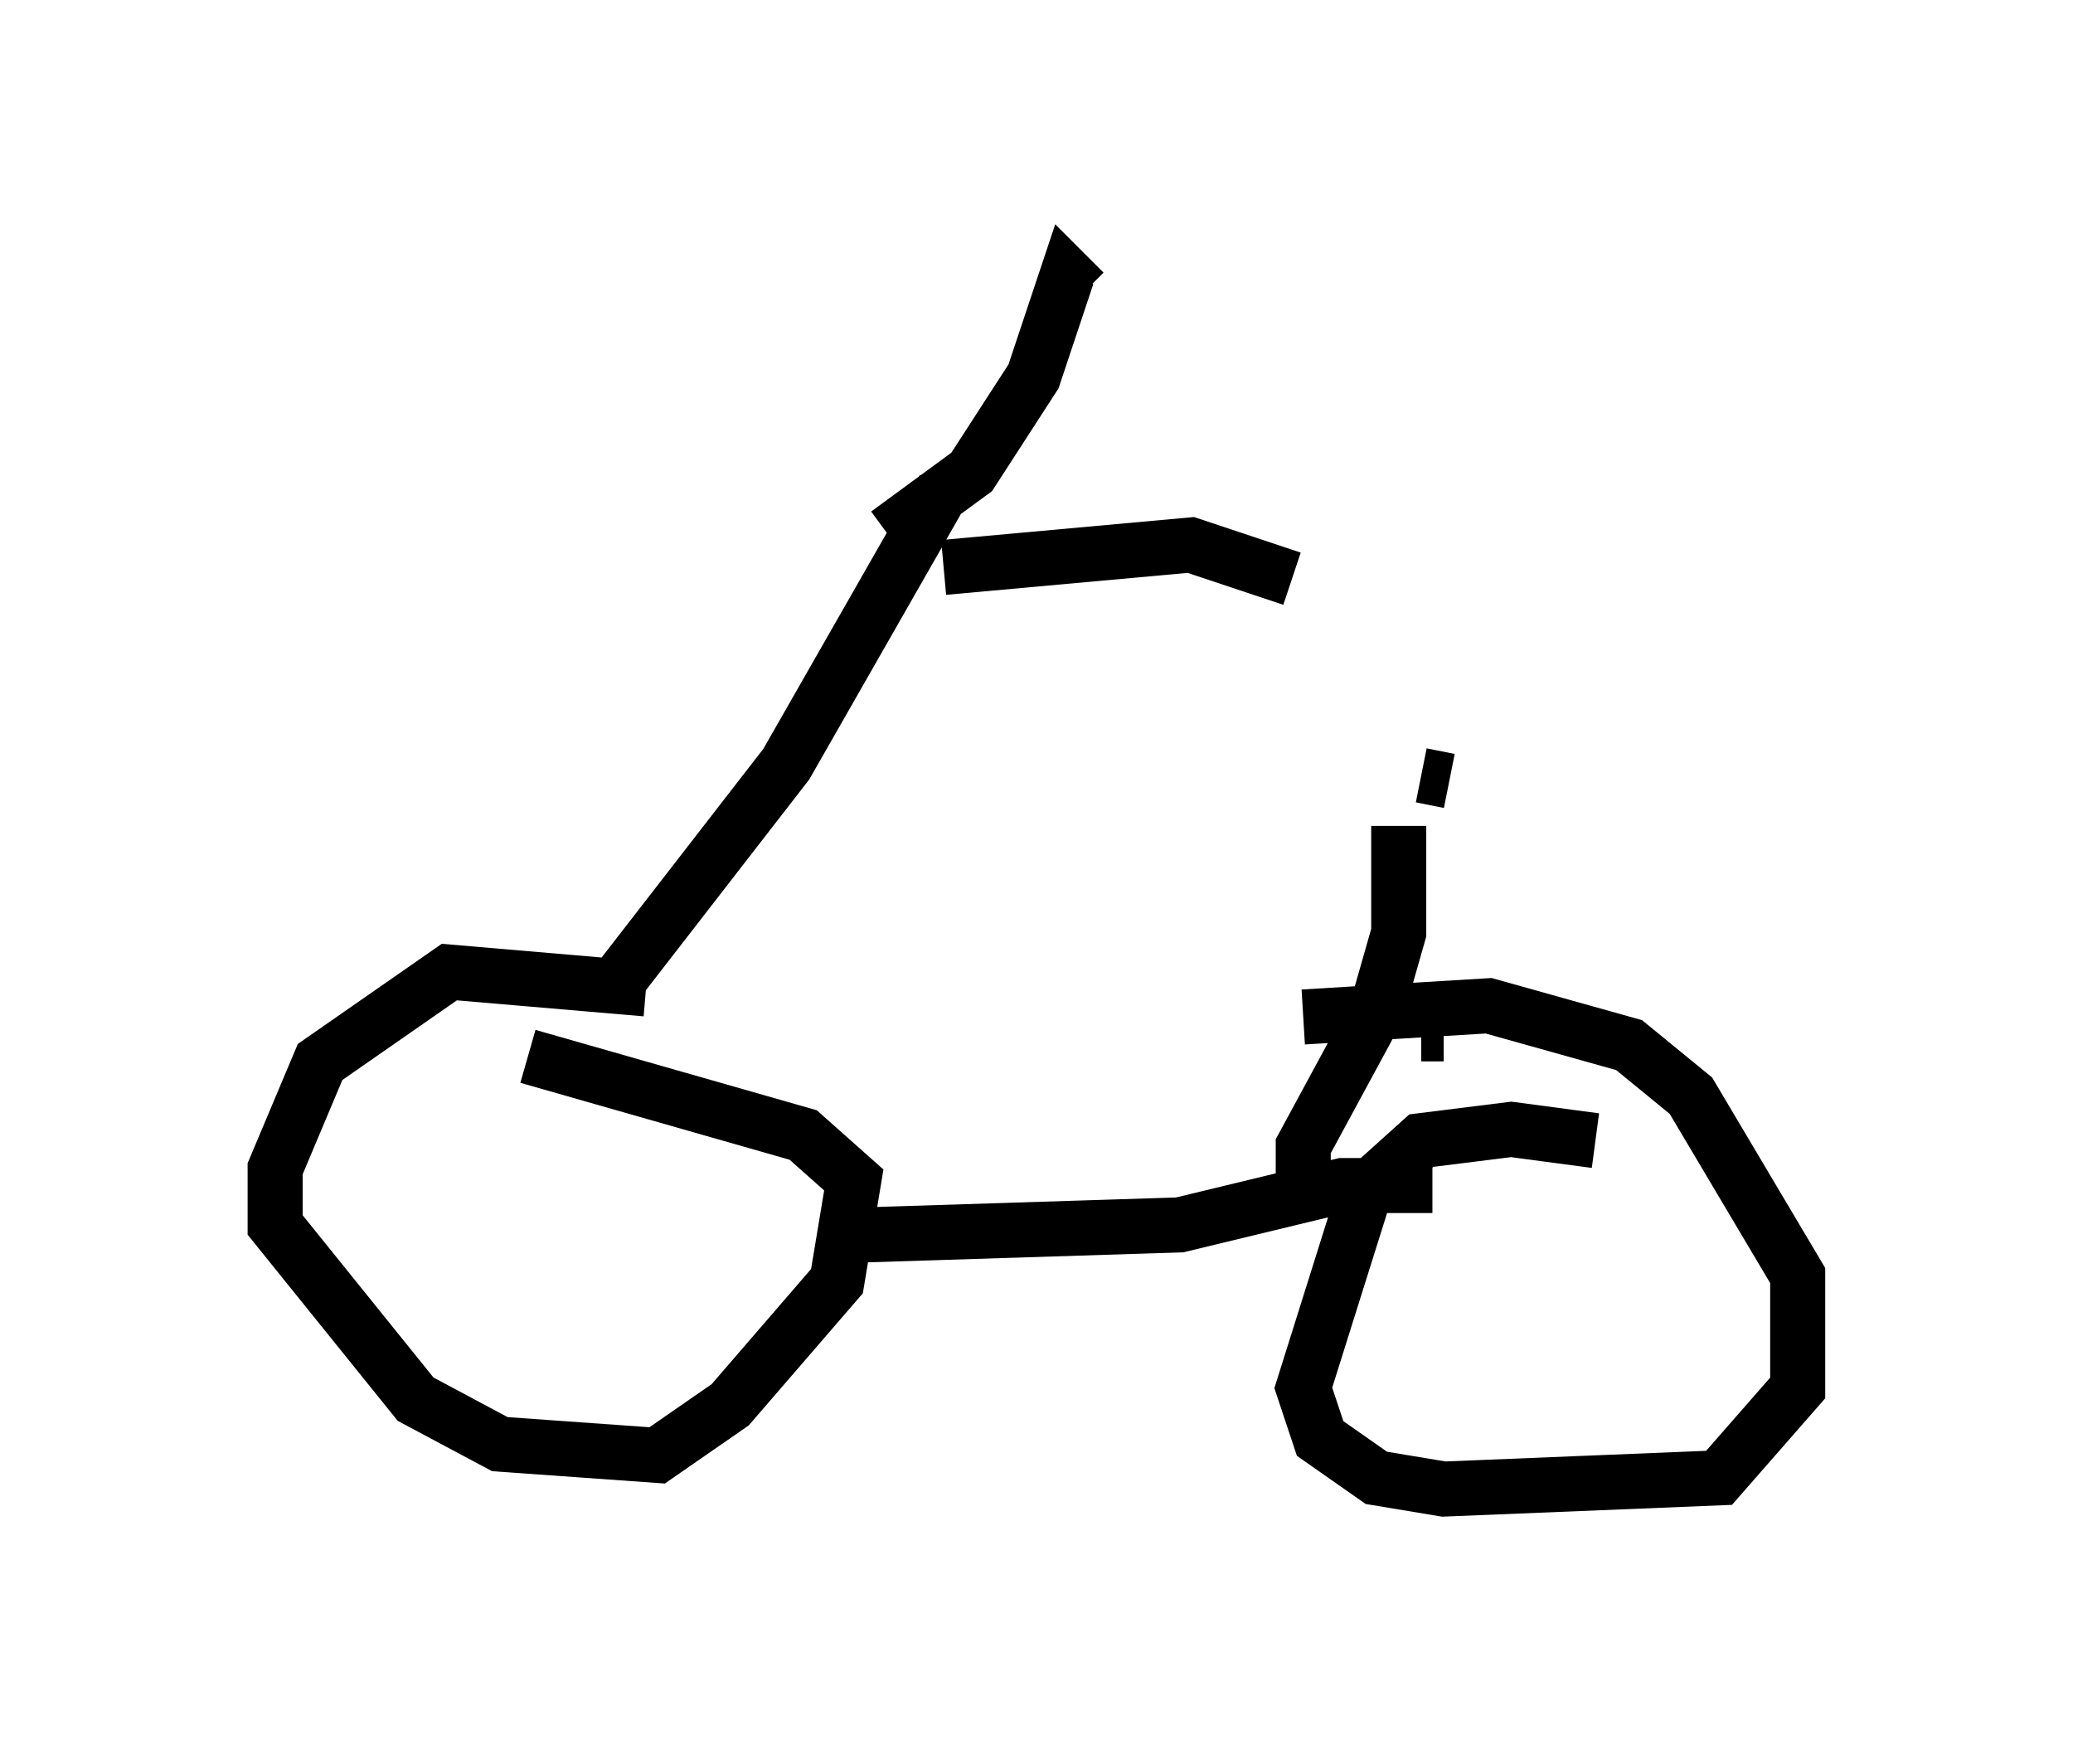 <?xml version="1.0" encoding="utf-8" ?>
<svg baseProfile="full" height="32.05" version="1.1" width="37.665" xmlns="http://www.w3.org/2000/svg" xmlns:ev="http://www.w3.org/2001/xml-events" xmlns:xlink="http://www.w3.org/1999/xlink"><defs /><rect fill="white" height="32.05" width="37.665" x="0" y="0" /><path d="M12.35, 18.373 m-0.613, -0.408 l-3.573, -0.306 -2.348, 1.633 l-0.817, 1.94 0.0, 1.021 l2.552, 3.165 1.531, 0.817 l2.858, 0.204 1.327, -0.919 l1.94, -2.246 0.306, -1.838 l-0.919, -0.817 -5.002, -1.429 m19.396, 1.531 l-1.531, -0.204 -1.633, 0.204 l-1.021, 0.919 -1.123, 3.573 l0.306, 0.919 1.021, 0.715 l1.225, 0.204 5.002, -0.204 l1.429, -1.633 0.0, -2.042 l-1.94, -3.267 -1.123, -0.919 l-2.552, -0.715 -3.369, 0.204 m-8.677, 3.981 l6.431, -0.204 2.96, -0.715 l1.633, 0.0 m-14.904, -3.573 l3.165, -4.083 2.858, -5.002 m-1.021, 0.817 l1.531, -1.123 1.123, -1.735 l0.613, -1.838 0.306, 0.306 m-2.552, 5.002 l4.492, -0.408 1.838, 0.613 m2.756, 8.269 l-0.408, 0.0 m-2.144, 2.756 l0.0, -0.715 1.327, -2.45 l0.408, -1.429 0.0, -1.94 m0.919, -0.817 l-0.51, -0.102 " fill="none" stroke="black" stroke-width="1" /></svg>